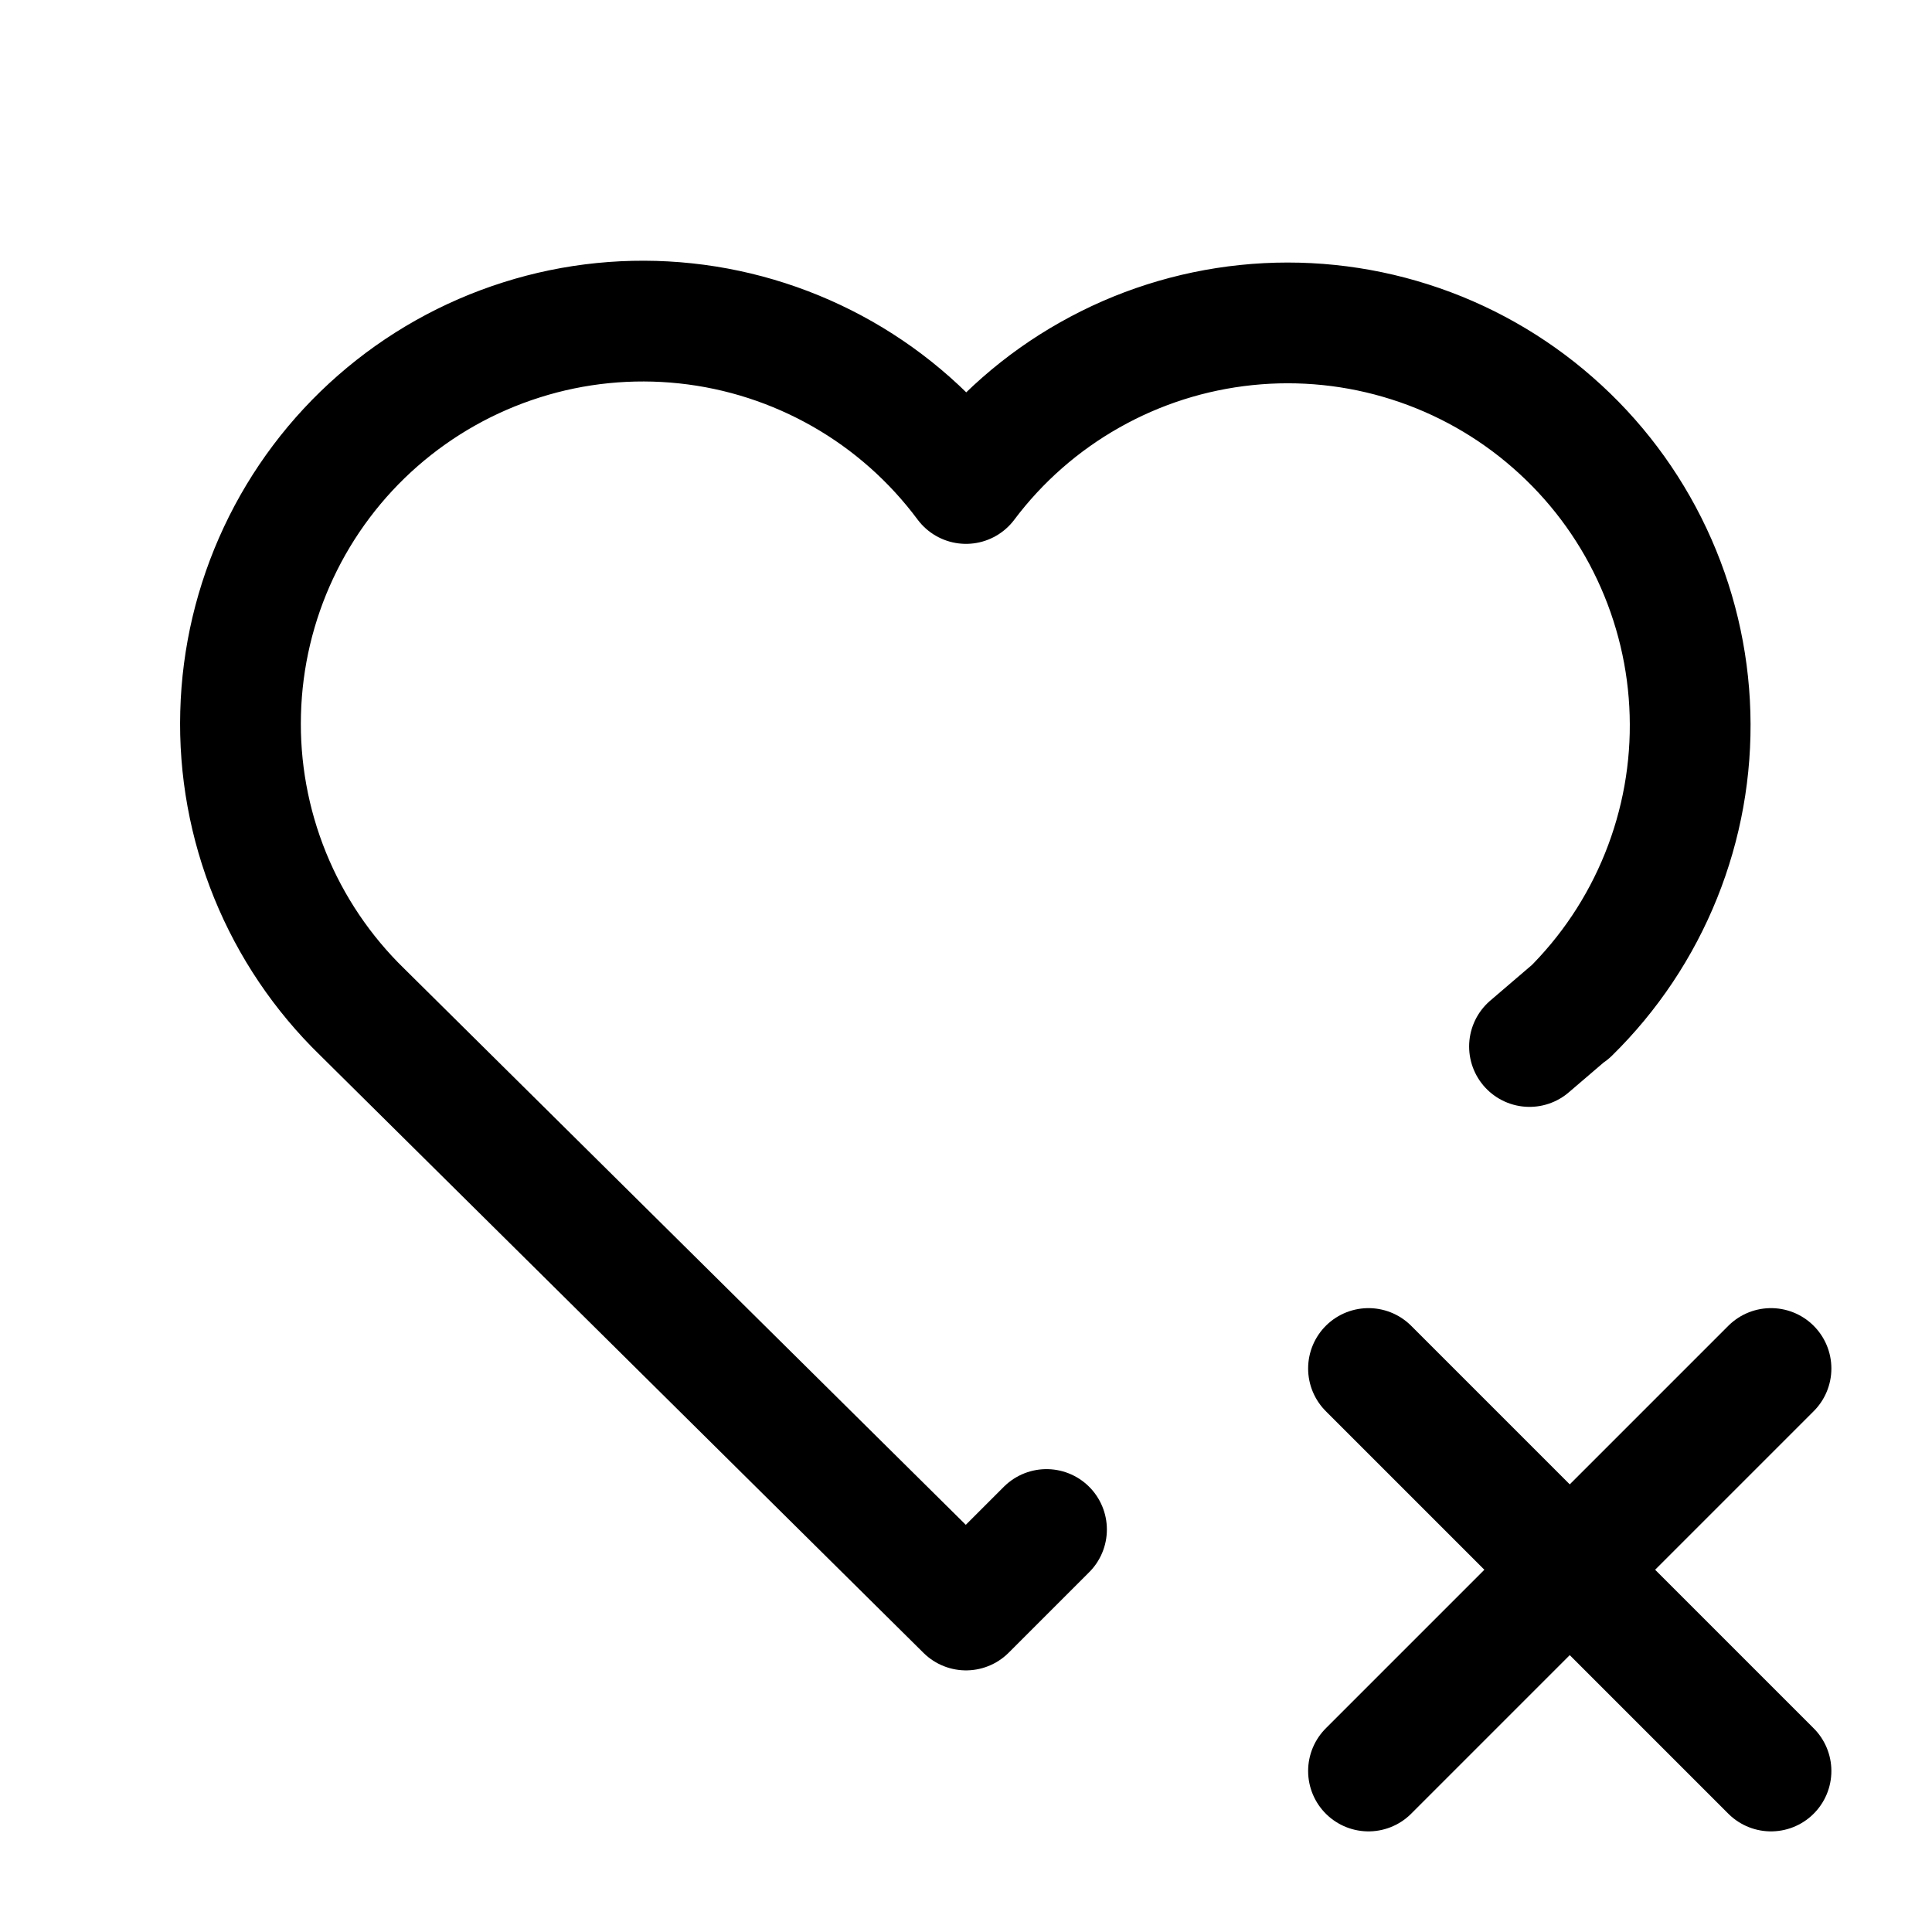 <svg width="24" height="24" viewBox="0 0 24 24" fill="none" xmlns="http://www.w3.org/2000/svg">
<path d="M19.5 12.572L19 13M13 19L12 20L4.5 12.572C4.005 12.091 3.615 11.512 3.355 10.873C3.095 10.233 2.97 9.547 2.989 8.857C3.007 8.167 3.168 7.488 3.461 6.864C3.754 6.239 4.174 5.681 4.693 5.227C5.213 4.772 5.821 4.43 6.479 4.222C7.137 4.013 7.831 3.944 8.517 4.017C9.204 4.09 9.867 4.305 10.467 4.647C11.066 4.989 11.588 5.452 12 6.006C12.413 5.456 12.936 4.997 13.535 4.659C14.134 4.32 14.796 4.109 15.481 4.038C16.165 3.967 16.857 4.038 17.513 4.247C18.168 4.455 18.774 4.797 19.291 5.251C19.809 5.704 20.227 6.259 20.52 6.882C20.813 7.505 20.975 8.181 20.994 8.869C21.014 9.557 20.891 10.241 20.634 10.879C20.377 11.518 19.991 12.096 19.5 12.578M22 22L17 17M17 22L22 17" stroke="currentColor" stroke-width="1.5" stroke-linecap="round" stroke-linejoin="round"/>
</svg>
